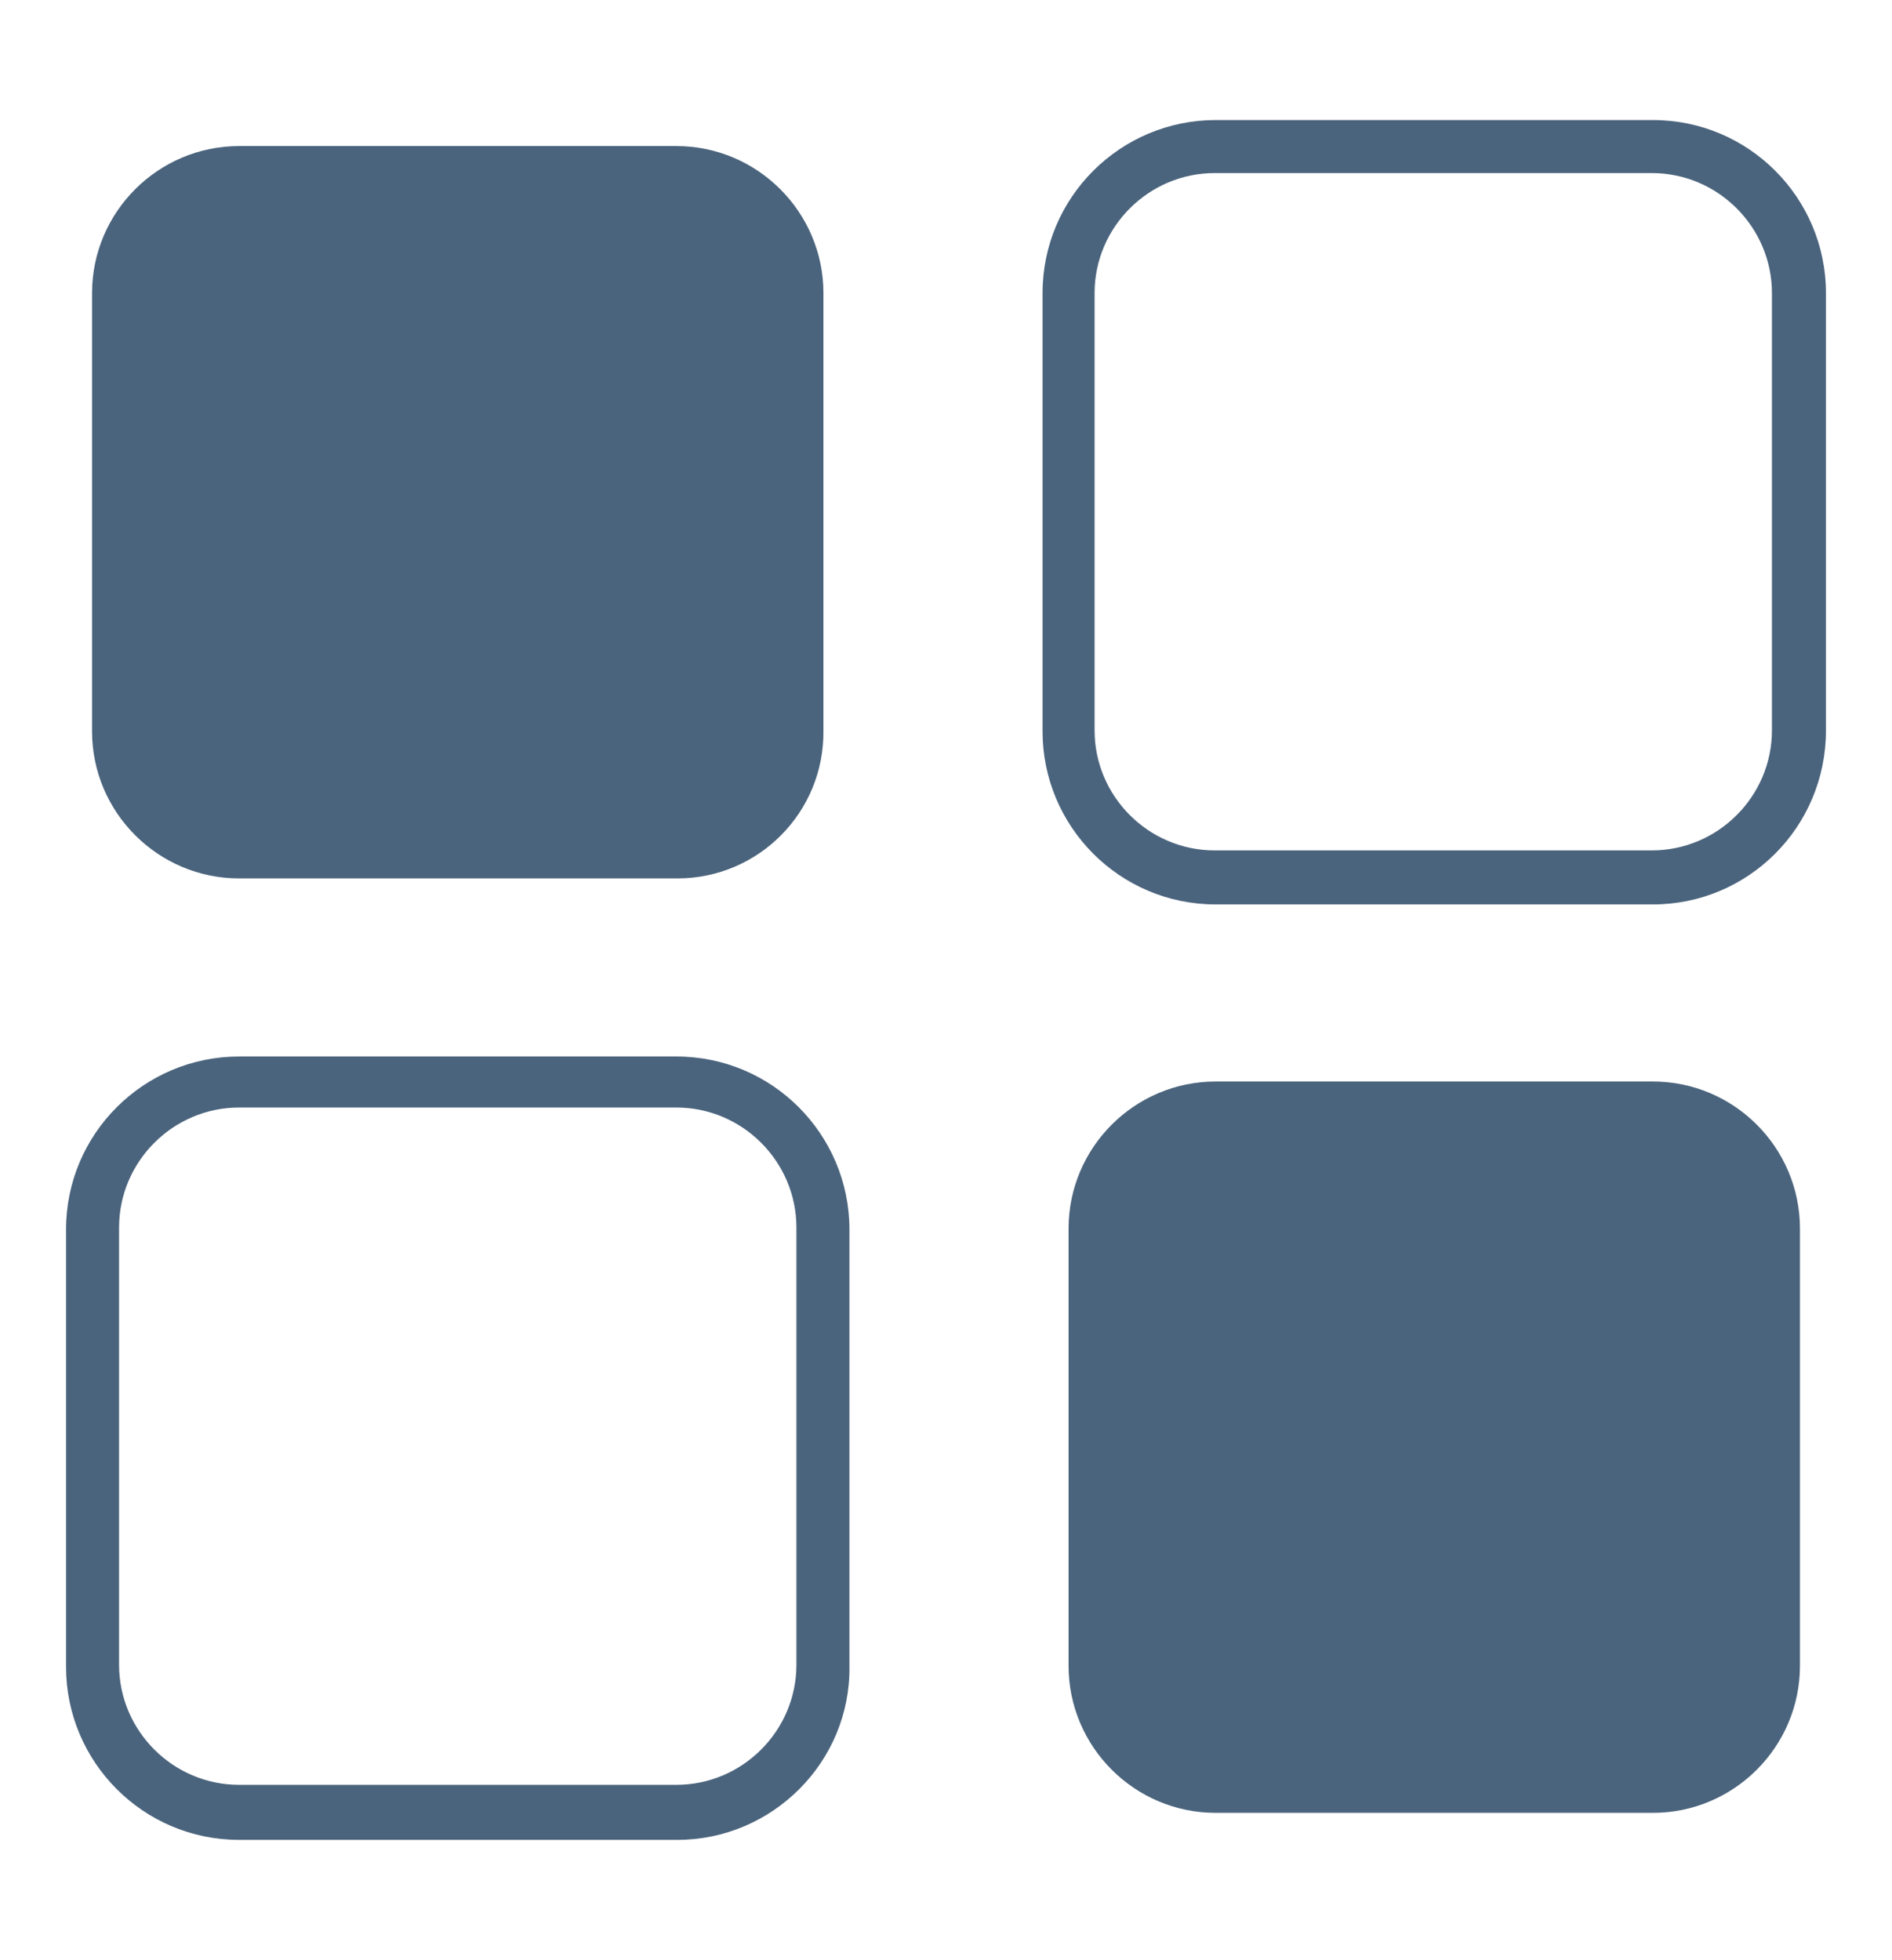 <?xml version="1.0" encoding="utf-8"?>
<!-- Generator: Adobe Illustrator 27.0.1, SVG Export Plug-In . SVG Version: 6.00 Build 0)  -->
<svg version="1.1" id="Layer_1" xmlns="http://www.w3.org/2000/svg" xmlns:xlink="http://www.w3.org/1999/xlink" x="0px" y="0px"
	 viewBox="0 0 189.1 195.9" style="enable-background:new 0 0 189.1 195.9;" xml:space="preserve">
<style type="text/css">
	.st0{fill:#4B647D;}
</style>
<g>
	<g>
		<path class="st0" d="M67.7,87.8H23.9c-8.1,0-14.7-6.6-14.7-14.7V29.3c0-8.1,6.6-14.7,14.7-14.7h43.7c8.1,0,14.7,6.6,14.7,14.7
			v43.7C82.4,81.2,75.8,87.8,67.7,87.8z"/>
	</g>
	<g>
		<path class="st0" d="M165.2,90.4h-43.7c-9.6,0-17.3-7.8-17.3-17.3V29.3c0-9.6,7.8-17.3,17.3-17.3h43.7c9.6,0,17.3,7.8,17.3,17.3
			v43.7C182.5,82.7,174.7,90.4,165.2,90.4z M121.4,17.3c-6.6,0-12,5.4-12,12v43.7c0,6.6,5.4,12,12,12h43.7c6.6,0,12-5.4,12-12V29.3
			c0-6.6-5.4-12-12-12H121.4z"/>
	</g>
	<g>
		<path class="st0" d="M67.7,183.9H23.9c-9.6,0-17.3-7.8-17.3-17.3v-43.7c0-9.6,7.8-17.3,17.3-17.3h43.7c9.6,0,17.3,7.8,17.3,17.3
			v43.7C85,176.1,77.2,183.9,67.7,183.9z M23.9,110.7c-6.6,0-12,5.4-12,12v43.7c0,6.6,5.4,12,12,12h43.7c6.6,0,12-5.4,12-12v-43.7
			c0-6.6-5.4-12-12-12H23.9z"/>
	</g>
	<g>
		<path class="st0" d="M165.2,181.2h-43.7c-8.1,0-14.7-6.6-14.7-14.7v-43.7c0-8.1,6.6-14.7,14.7-14.7h43.7c8.1,0,14.7,6.6,14.7,14.7
			v43.7C179.9,174.6,173.3,181.2,165.2,181.2z"/>
	</g>
</g>
</svg>
